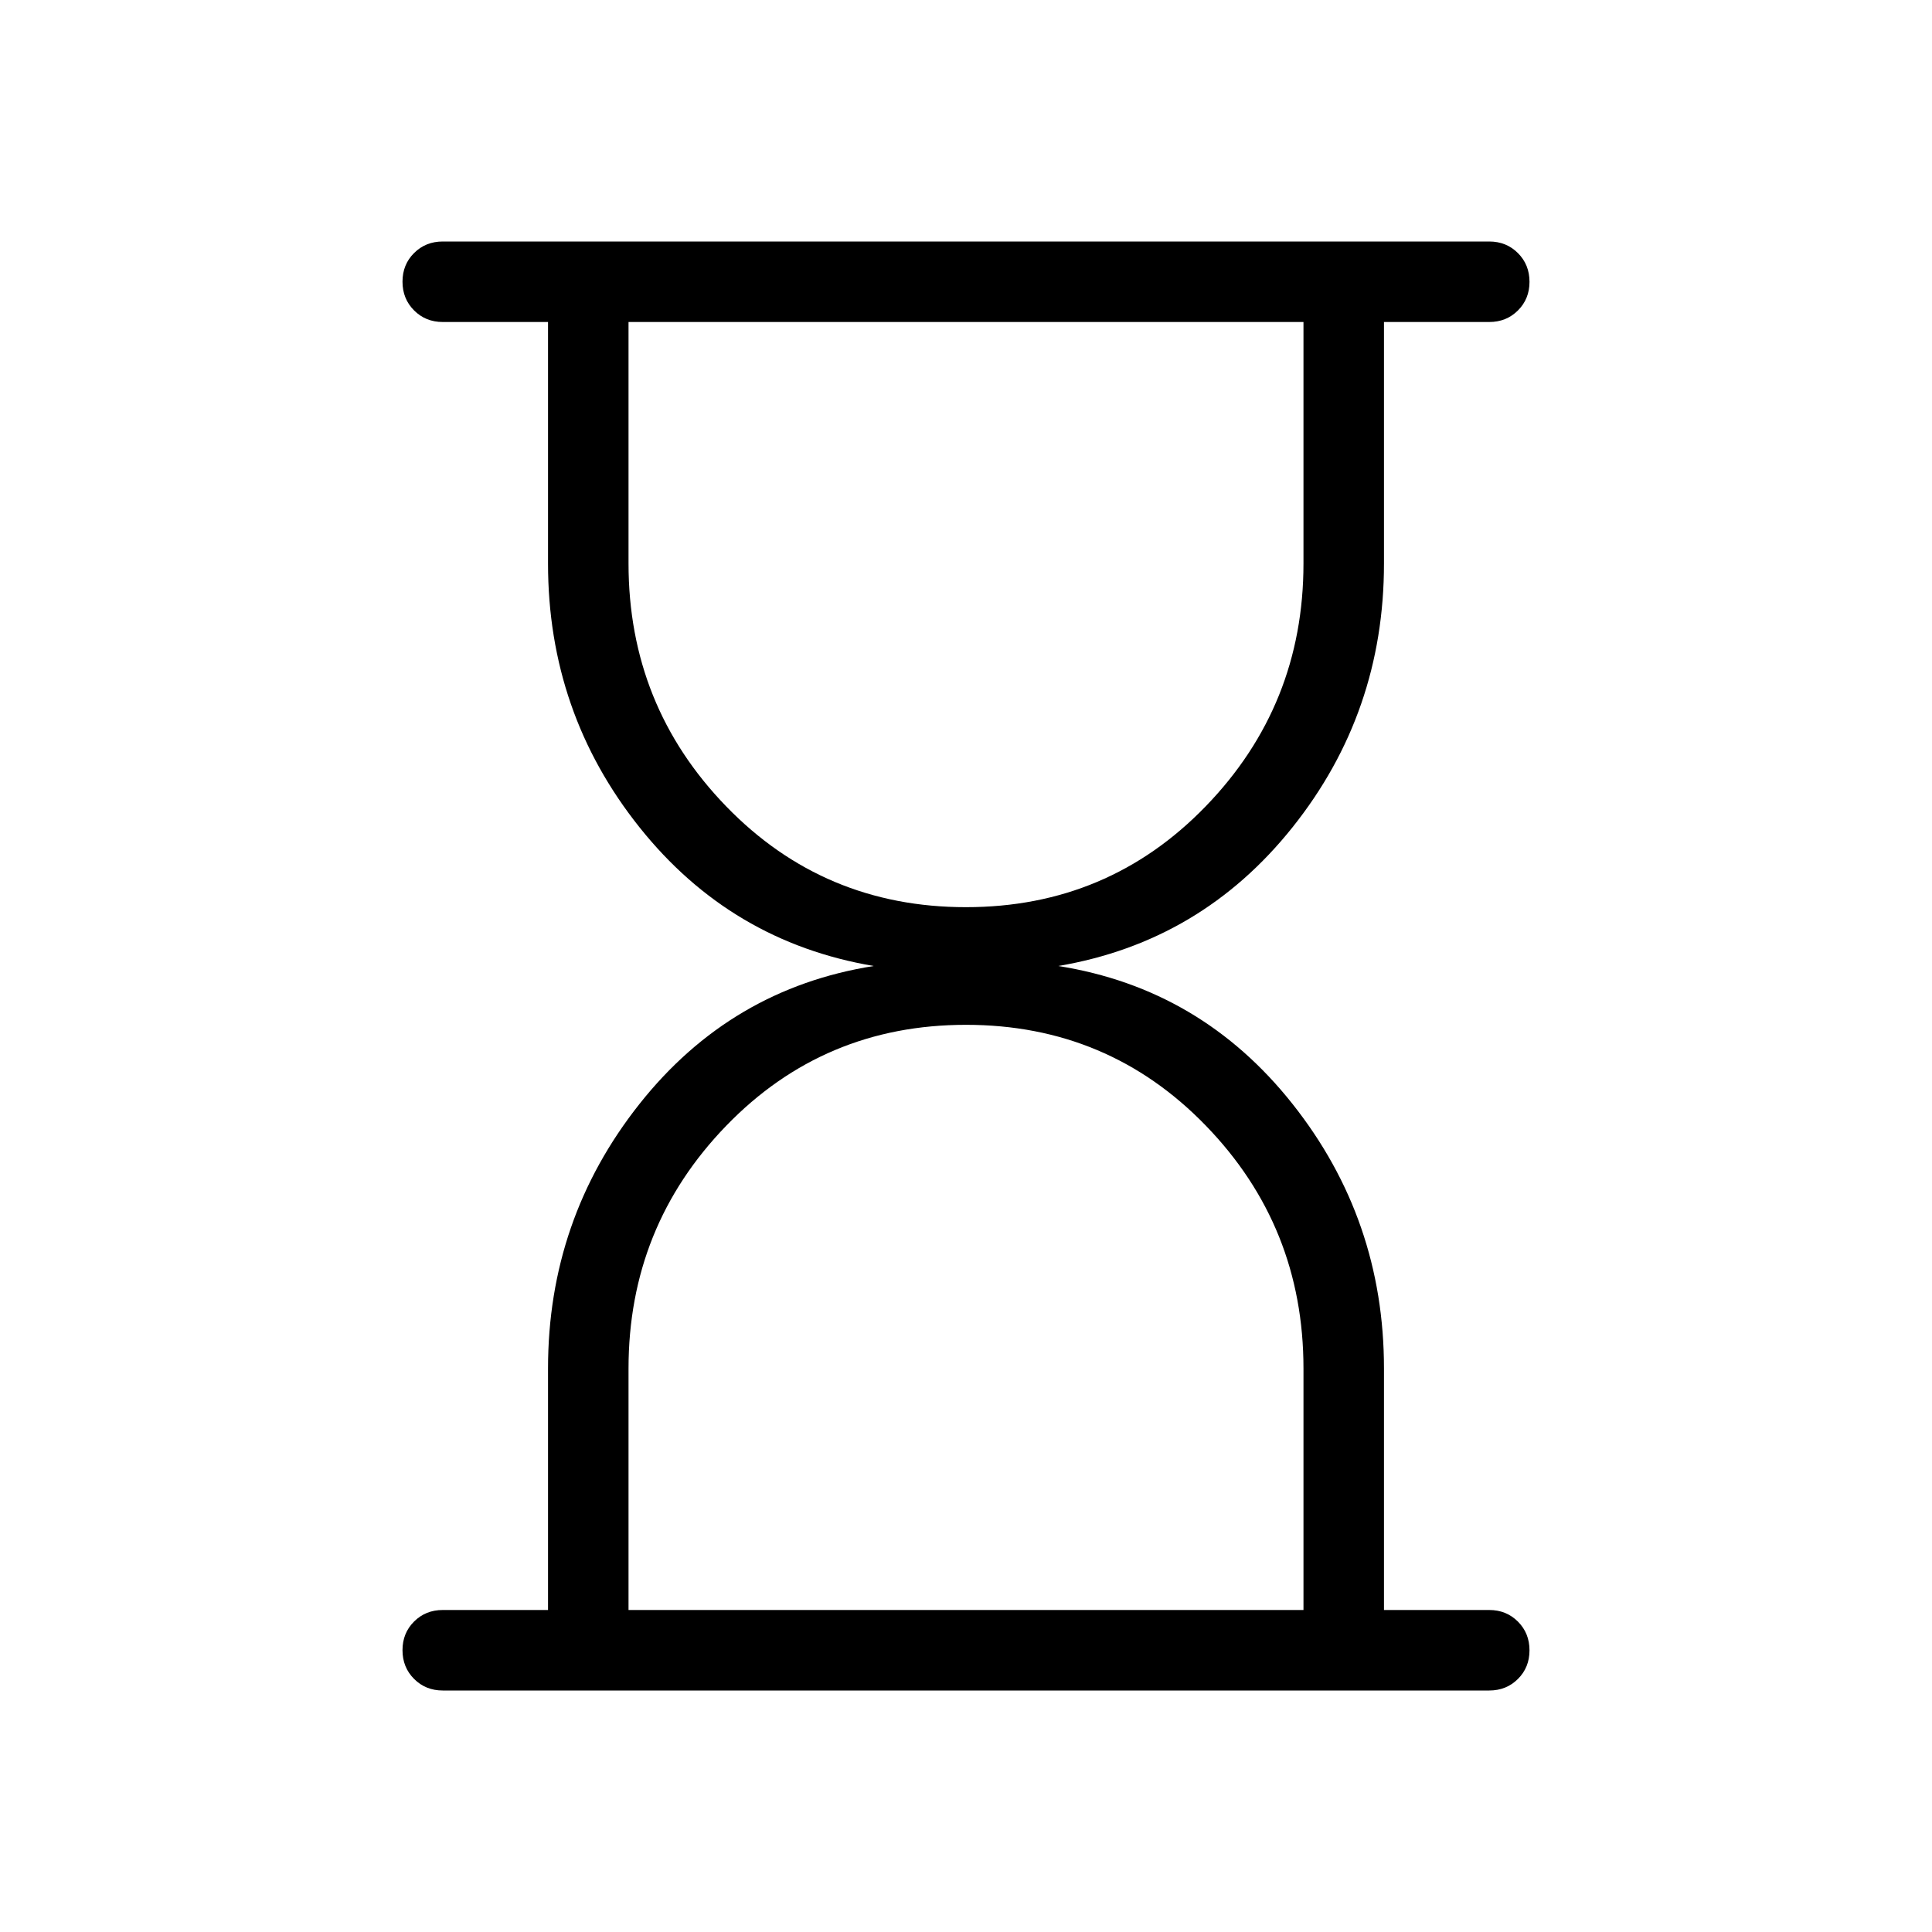<svg viewBox="0 -960 960 960"><path d="M312.31-160h335.38v-120q0-70.62-48.54-120.69-48.53-50.08-119.15-50.08t-119.15 50.16Q312.31-350.44 312.31-280v120ZM480-509.23q70.62 0 119.15-50.16 48.54-50.17 48.54-120.61v-120H312.31v120q0 70.62 48.54 120.69 48.53 50.08 119.15 50.08ZM220-120q-8.5 0-14.25-5.76T200-140.03q0-8.51 5.75-14.24T220-160h52.31v-120q0-74.08 45.42-131.42 45.42-57.35 116.42-68.58-71-12-116.42-68.96-45.42-56.96-45.42-131.04v-120H220q-8.5 0-14.25-5.76T200-820.03q0-8.51 5.75-14.24T220-840h520q8.5 0 14.25 5.76t5.75 14.27q0 8.51-5.75 14.24T740-800h-52.31v120q0 74.08-45.42 131.04Q596.85-492 525.85-480q71 11.23 116.42 68.58 45.42 57.34 45.42 131.42v120H740q8.5 0 14.25 5.76t5.75 14.27q0 8.51-5.75 14.24T740-120H220Z"/></svg>